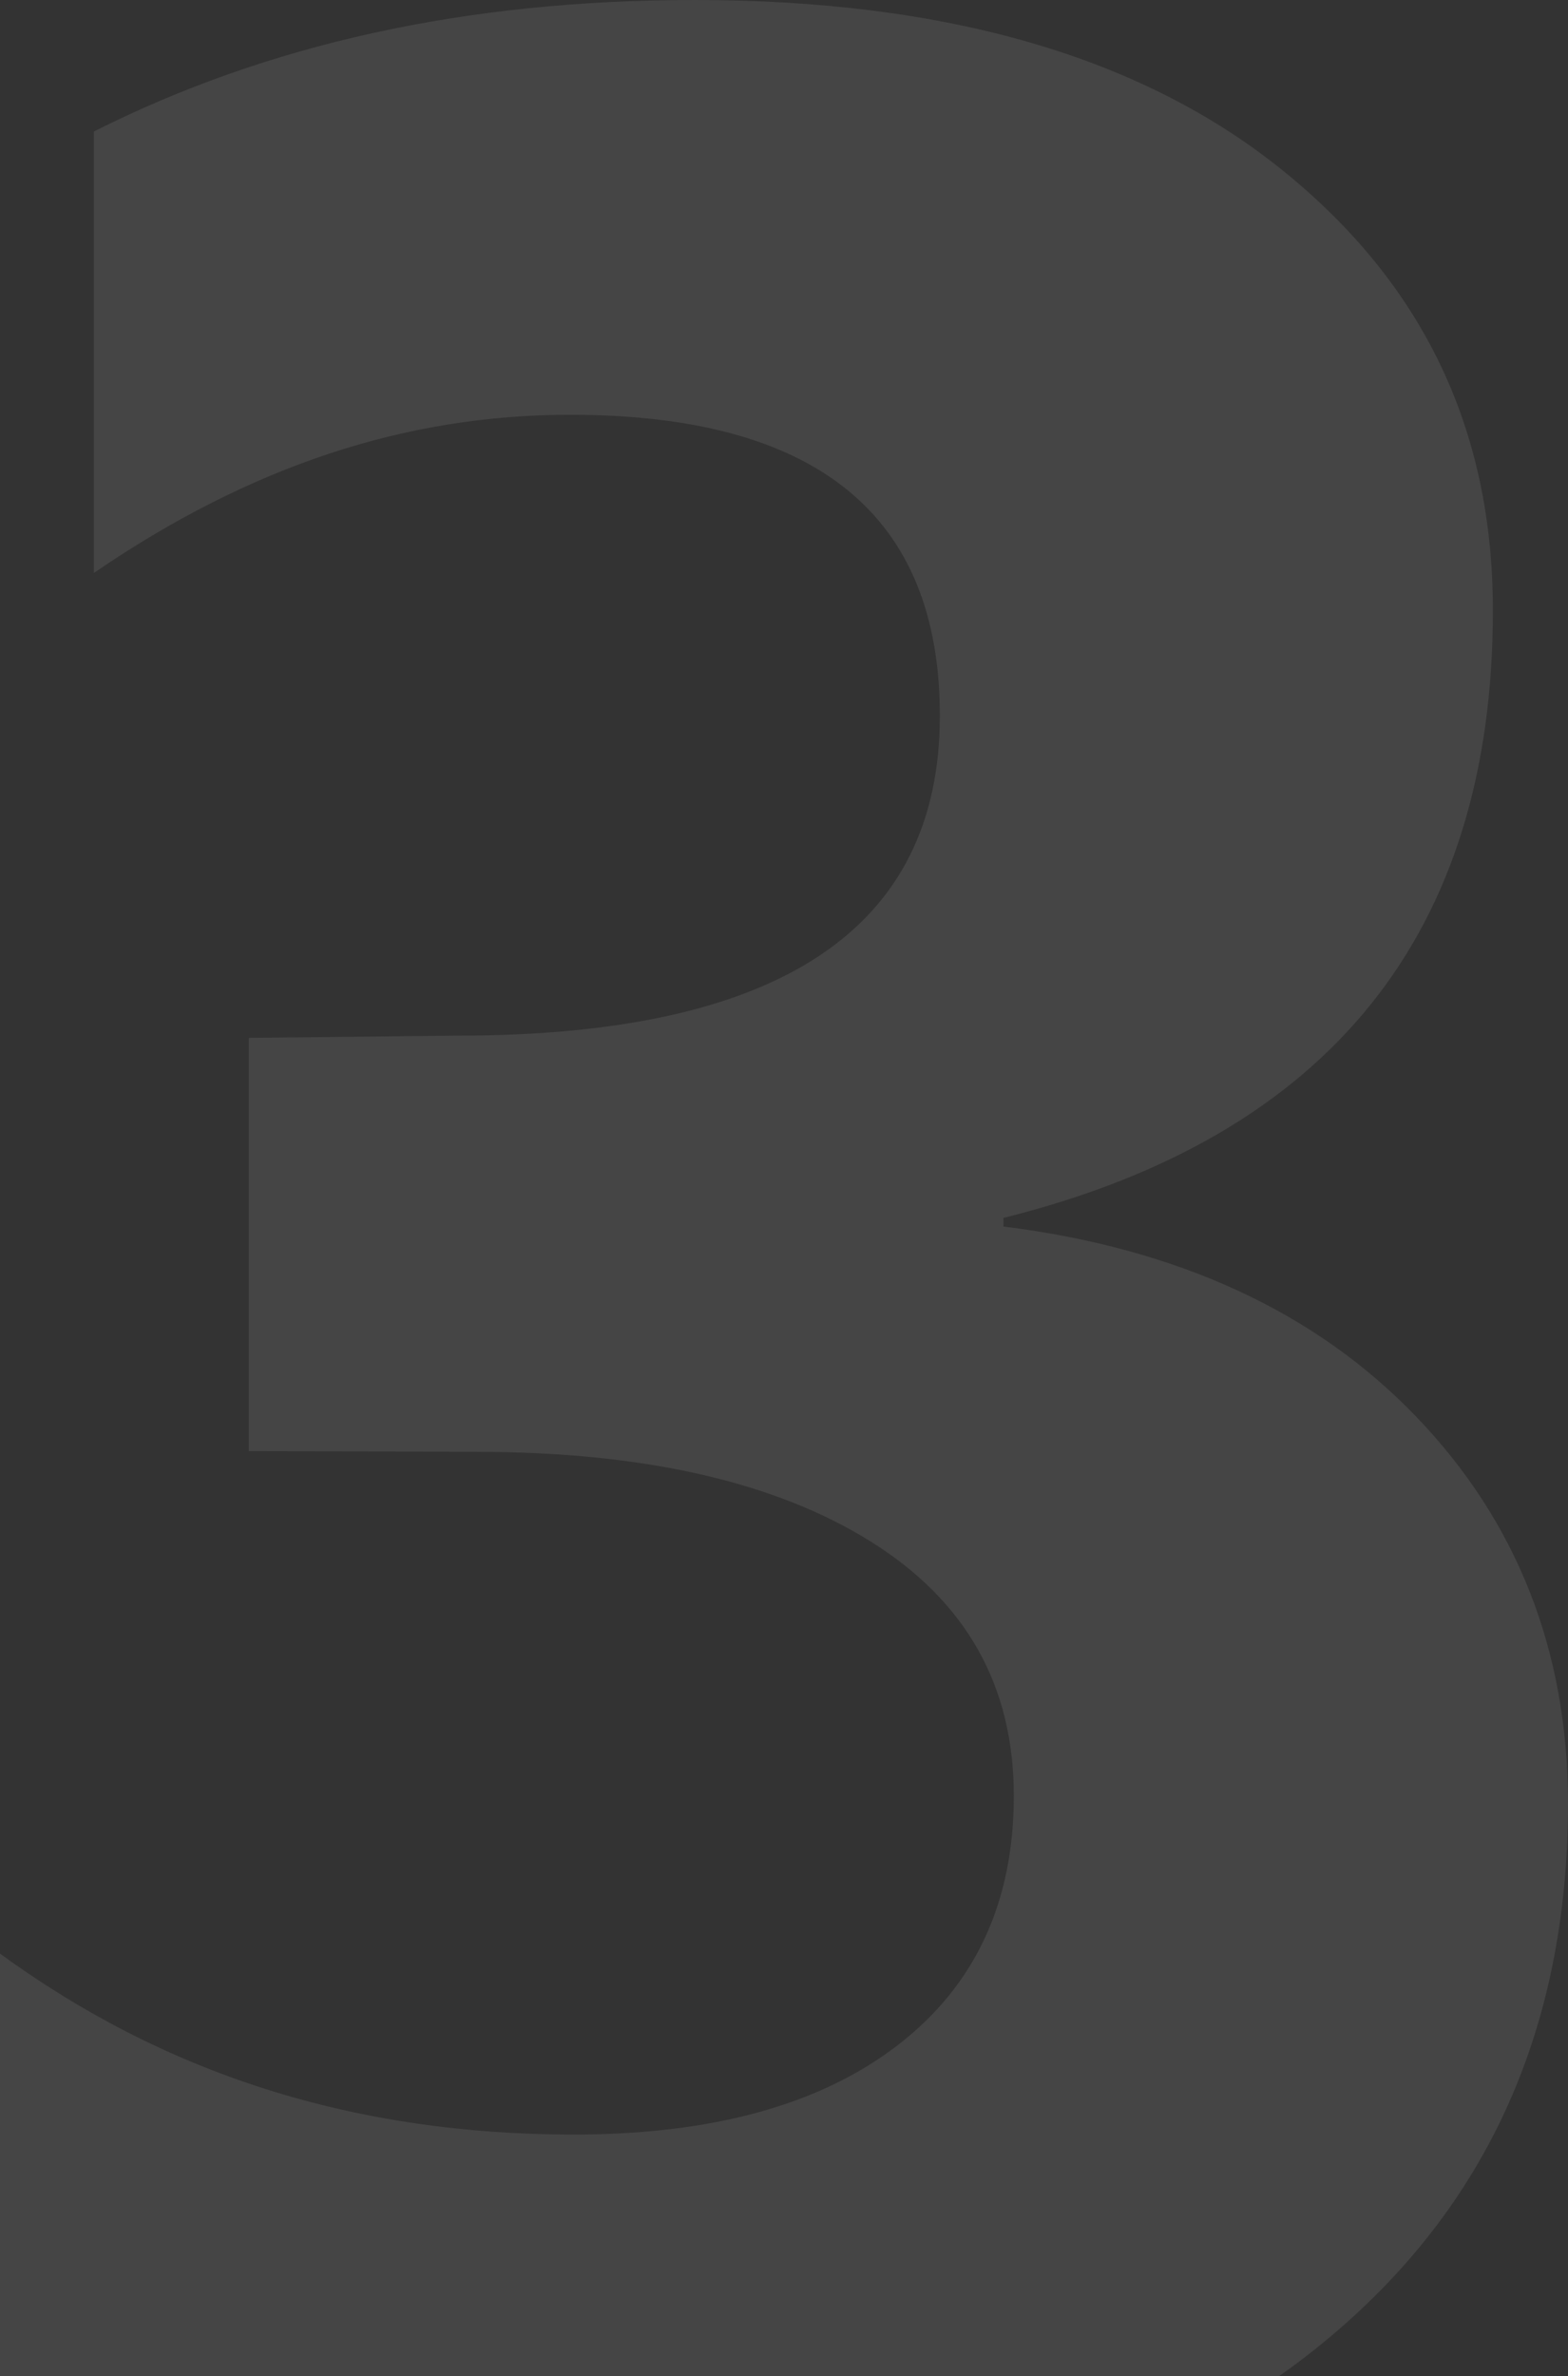 <svg xmlns="http://www.w3.org/2000/svg" width="334" height="506" viewBox="0 0 334 506">
  <rect x="0" y="0" width="334" height="506" fill="#333333" stroke="none"/>
  <defs>
    <style>
      .cls-1 {
        fill: #ebebeb;
        fill-rule: evenodd;
        opacity: 0.1;
      }
    </style>
  </defs>
  <path id="_3" data-name="3" class="cls-1" d="M1101.64,2453.64c21.48,22.34,32.36,49.89,32.36,82.36,0,49.07-18.08,87.74-53.97,116.31q-3.705,2.955-7.61,5.69H800v-90c35.156,25.63,75.32,38.53,122.2,38.53q44.307,0,69.031-19.04t24.724-53.1q0-35.16-30.583-54.2t-84.046-19.04L853,2461v-88l44.659-.48q102.534,0,102.541-68.11,0-64.08-78.737-64.09c-35.156,0-68.264,10.97-101.463,33.68v-94c36.861-18.55,78.928-28,128-28,53.71,0,95.35,12.15,125.26,36.32S1118,2243.43,1118,2282c0,68.61-34.67,112.01-104.25,129.34v1.83Q1069.415,2420.13,1101.64,2453.64Z" transform="translate(-800 -2152)"/>
</svg>
